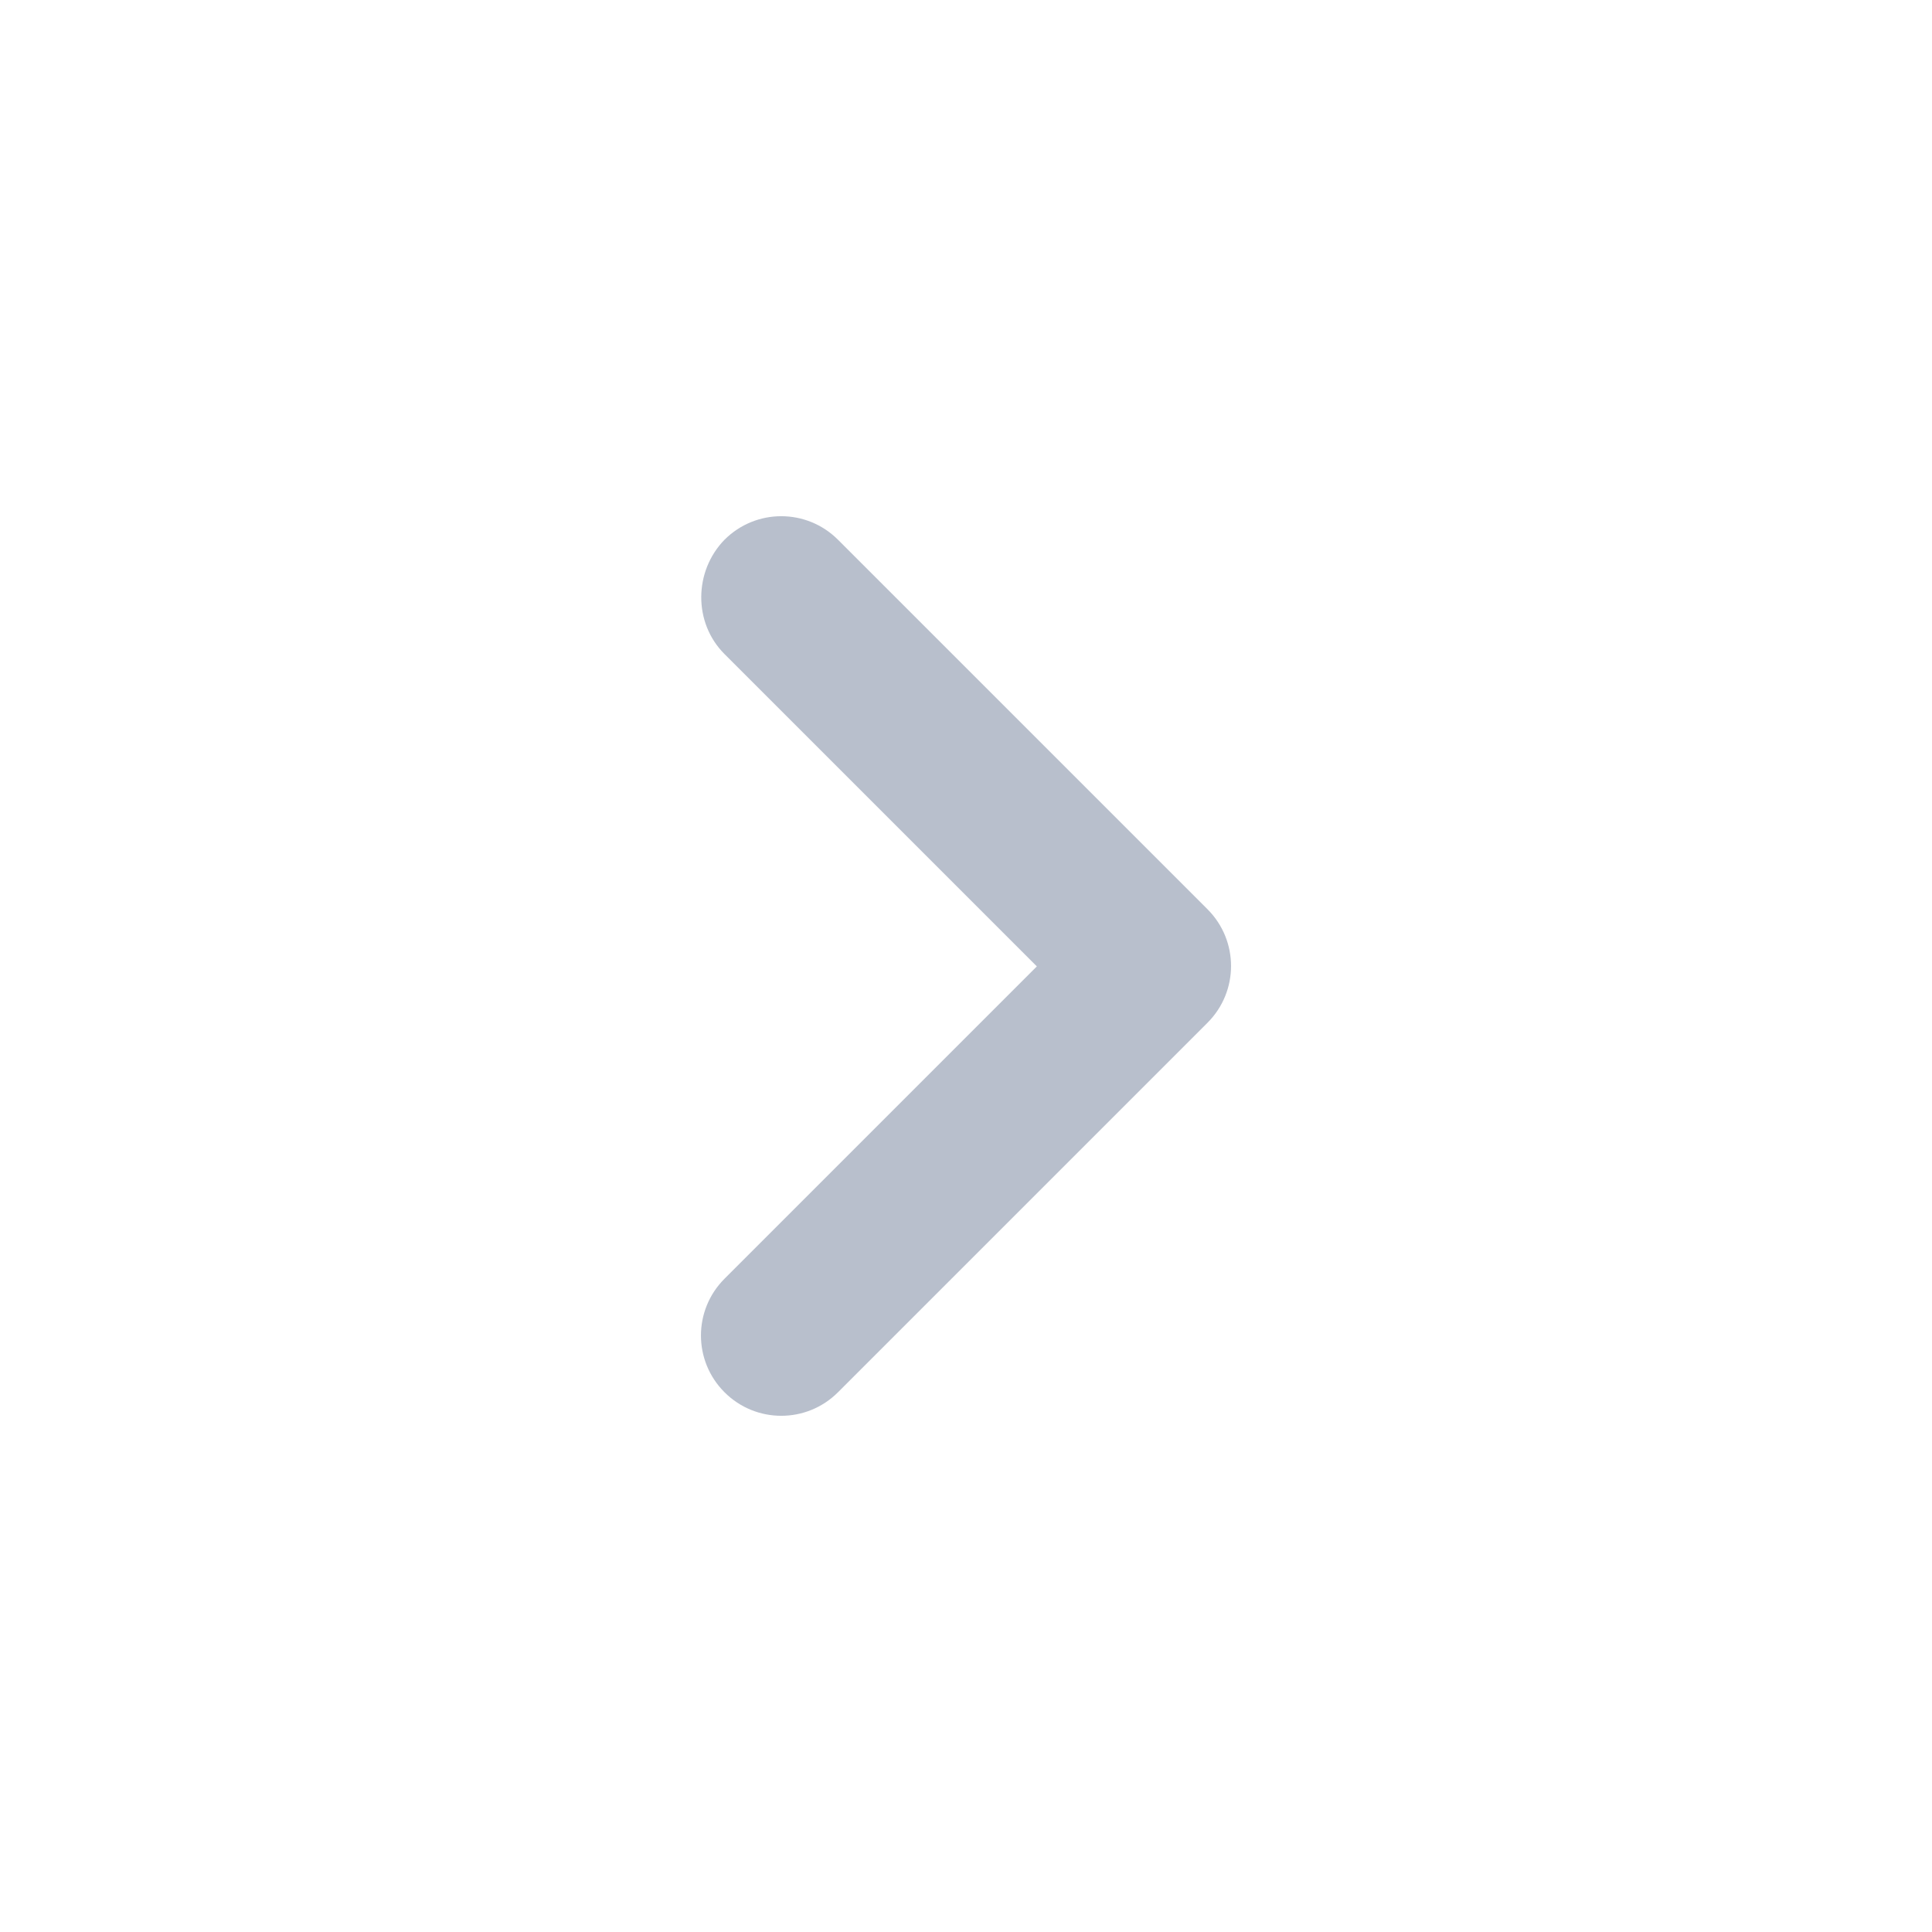 <svg width="24" height="24" viewBox="0 0 24 24" fill="none" xmlns="http://www.w3.org/2000/svg">
<path d="M9 8.125L12.88 12.005L9 15.885C8.61 16.275 8.61 16.905 9 17.295C9.39 17.685 10.02 17.685 10.41 17.295L15 12.705C15.39 12.315 15.39 11.685 15 11.295L10.41 6.705C10.02 6.315 9.39 6.315 9 6.705C8.62 7.095 8.61 7.735 9 8.125Z" fill="#B8BFCC"/>
</svg>
